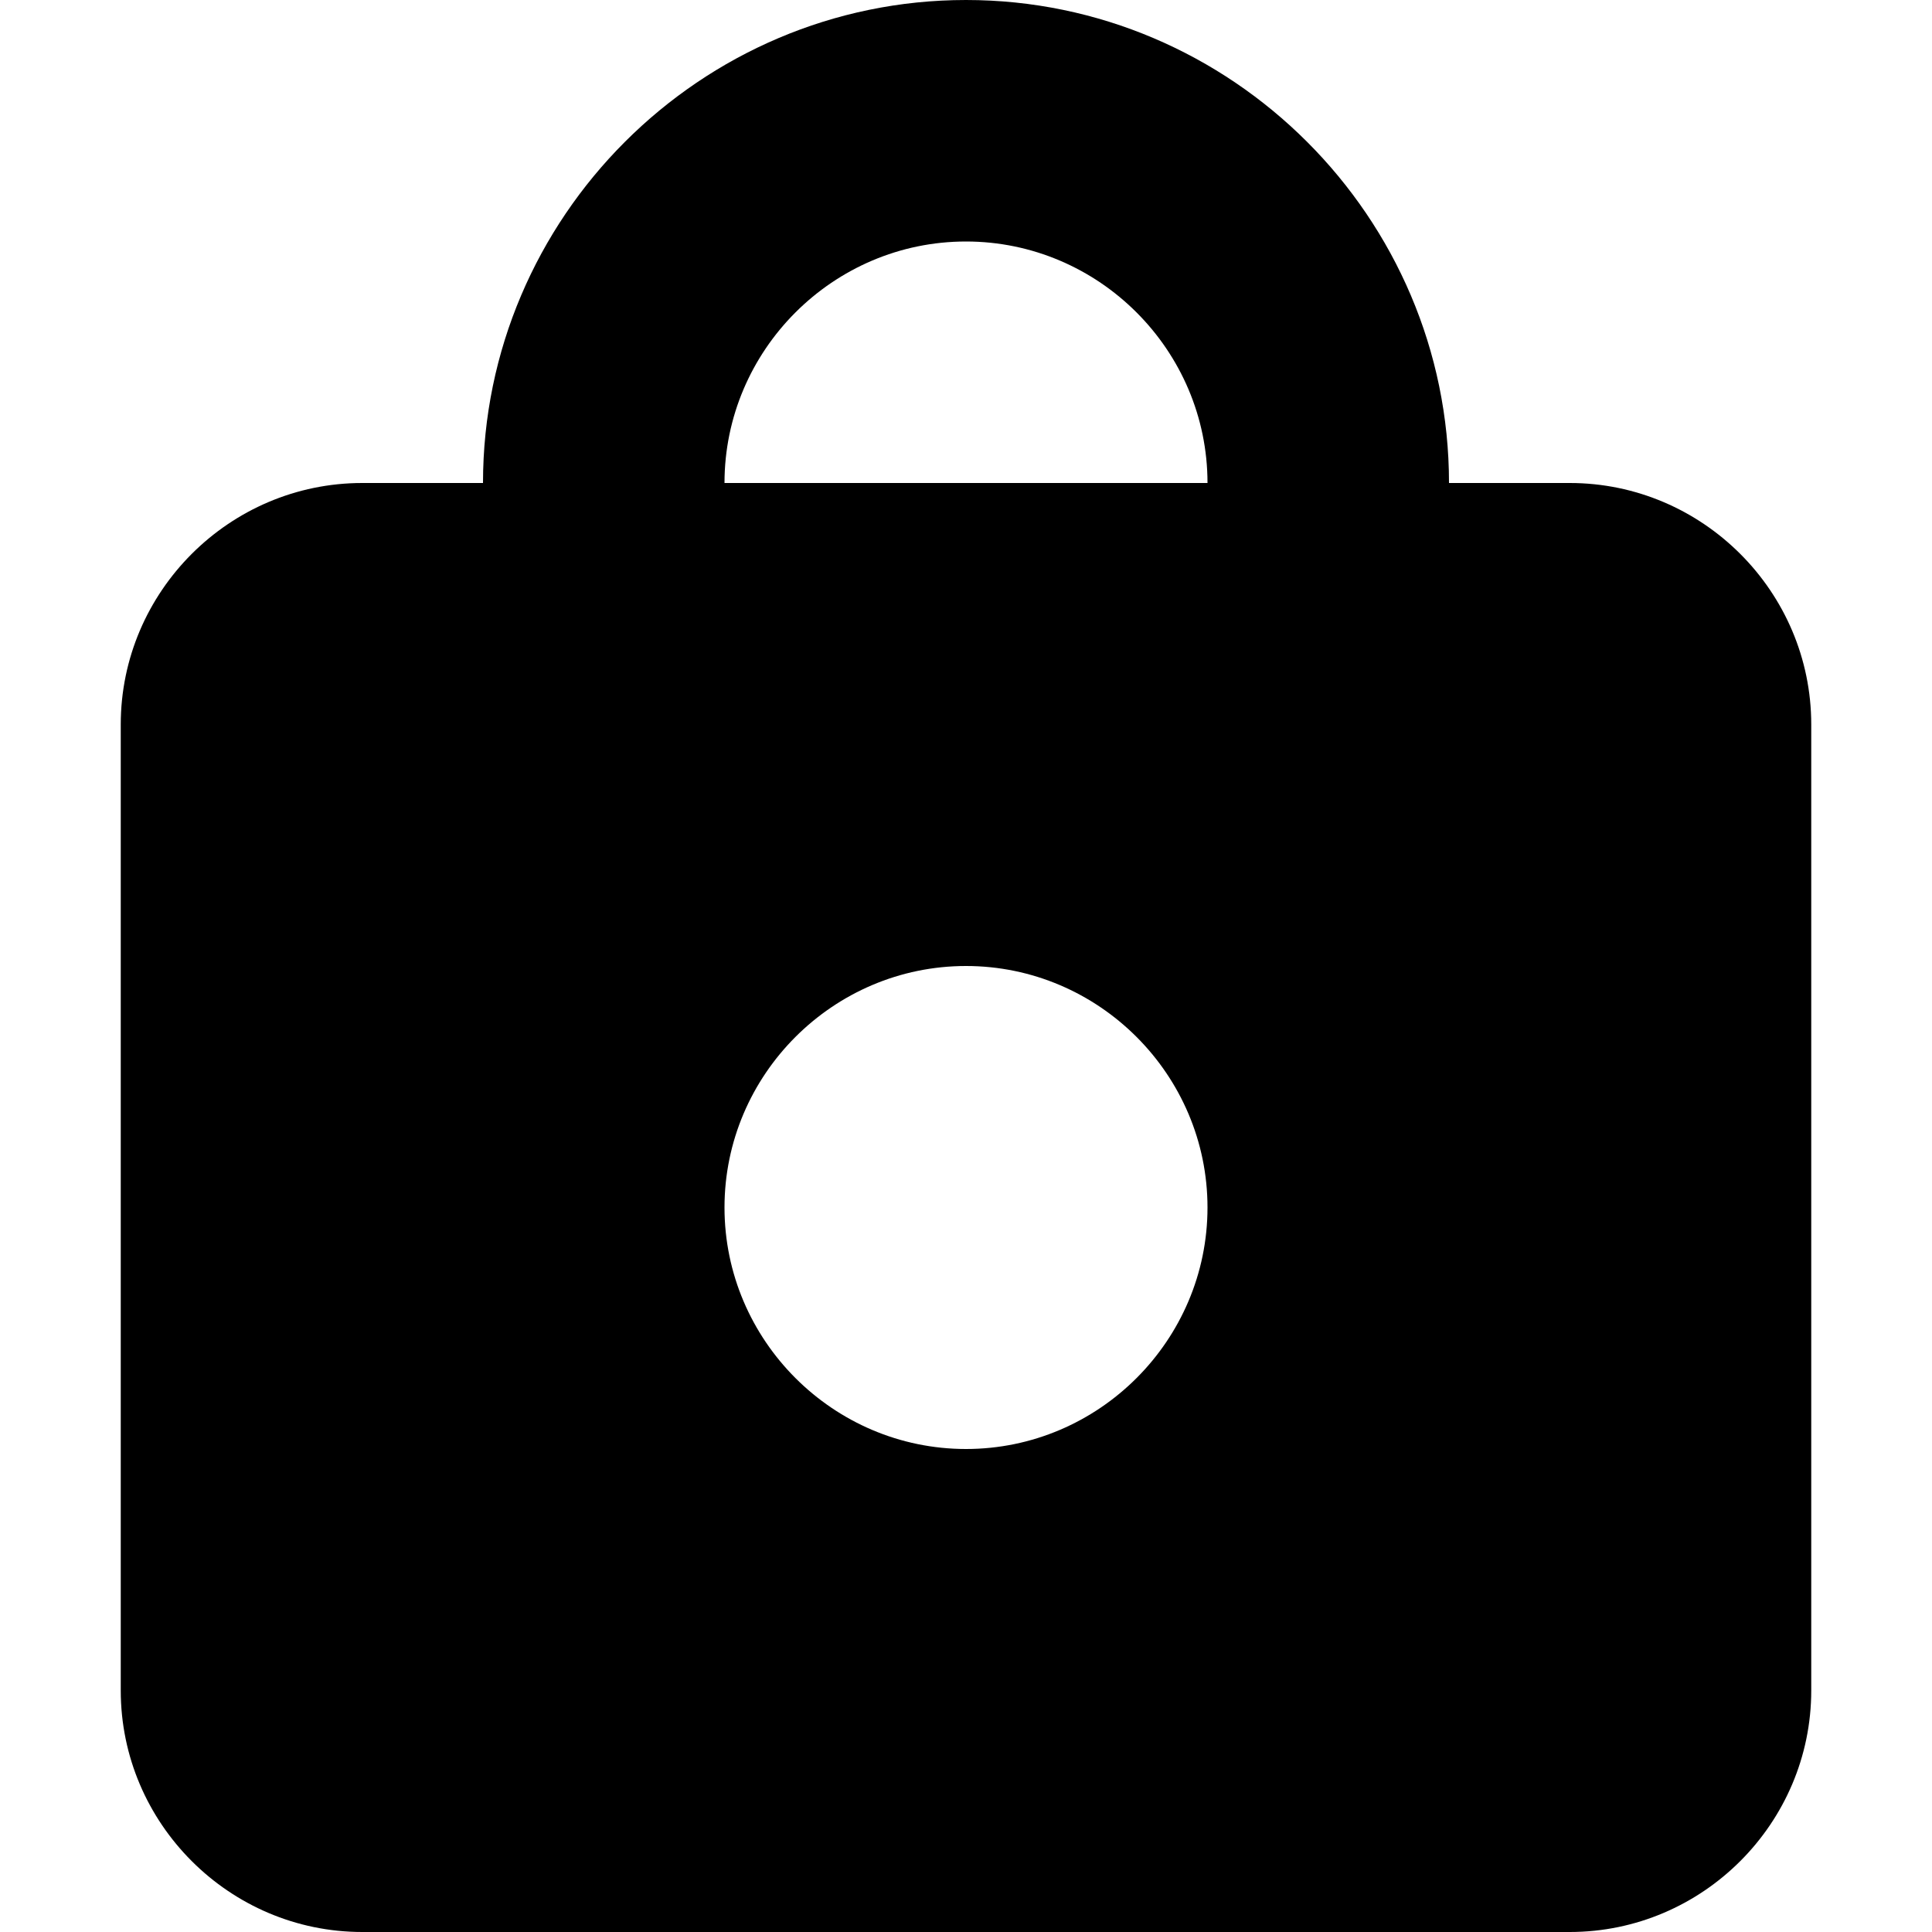 <?xml version="1.0" encoding="utf-8"?>
<!-- Generator: Adobe Illustrator 25.2.3, SVG Export Plug-In . SVG Version: 6.00 Build 0)  -->
<svg version="1.1" id="Calque_1" xmlns="http://www.w3.org/2000/svg" xmlns:xlink="http://www.w3.org/1999/xlink" x="0px" y="0px"
	 viewBox="0 0 16 16" style="enable-background:new 0 0 16 16;" xml:space="preserve">
<style type="text/css">
	.st0{fill-rule:evenodd;clip-rule:evenodd;}
</style>
<path id="Tracé_49" class="st0" d="M8,8c1.1,0,2,0.9,2,2s-0.9,2-2,2s-2-0.9-2-2S6.9,8,8,8z M8,2C6.9,2,6,2.9,6,4h4
	C10,2.9,9.1,2,8,2z M13,16H3c-1.1,0-2-0.9-2-2V6c0-1.1,0.9-2,2-2h1c0-2.2,1.8-4,4-4s4,1.8,4,4h1c1.1,0,2,0.9,2,2v8
	C15,15.1,14.1,16,13,16z"/>
</svg>
